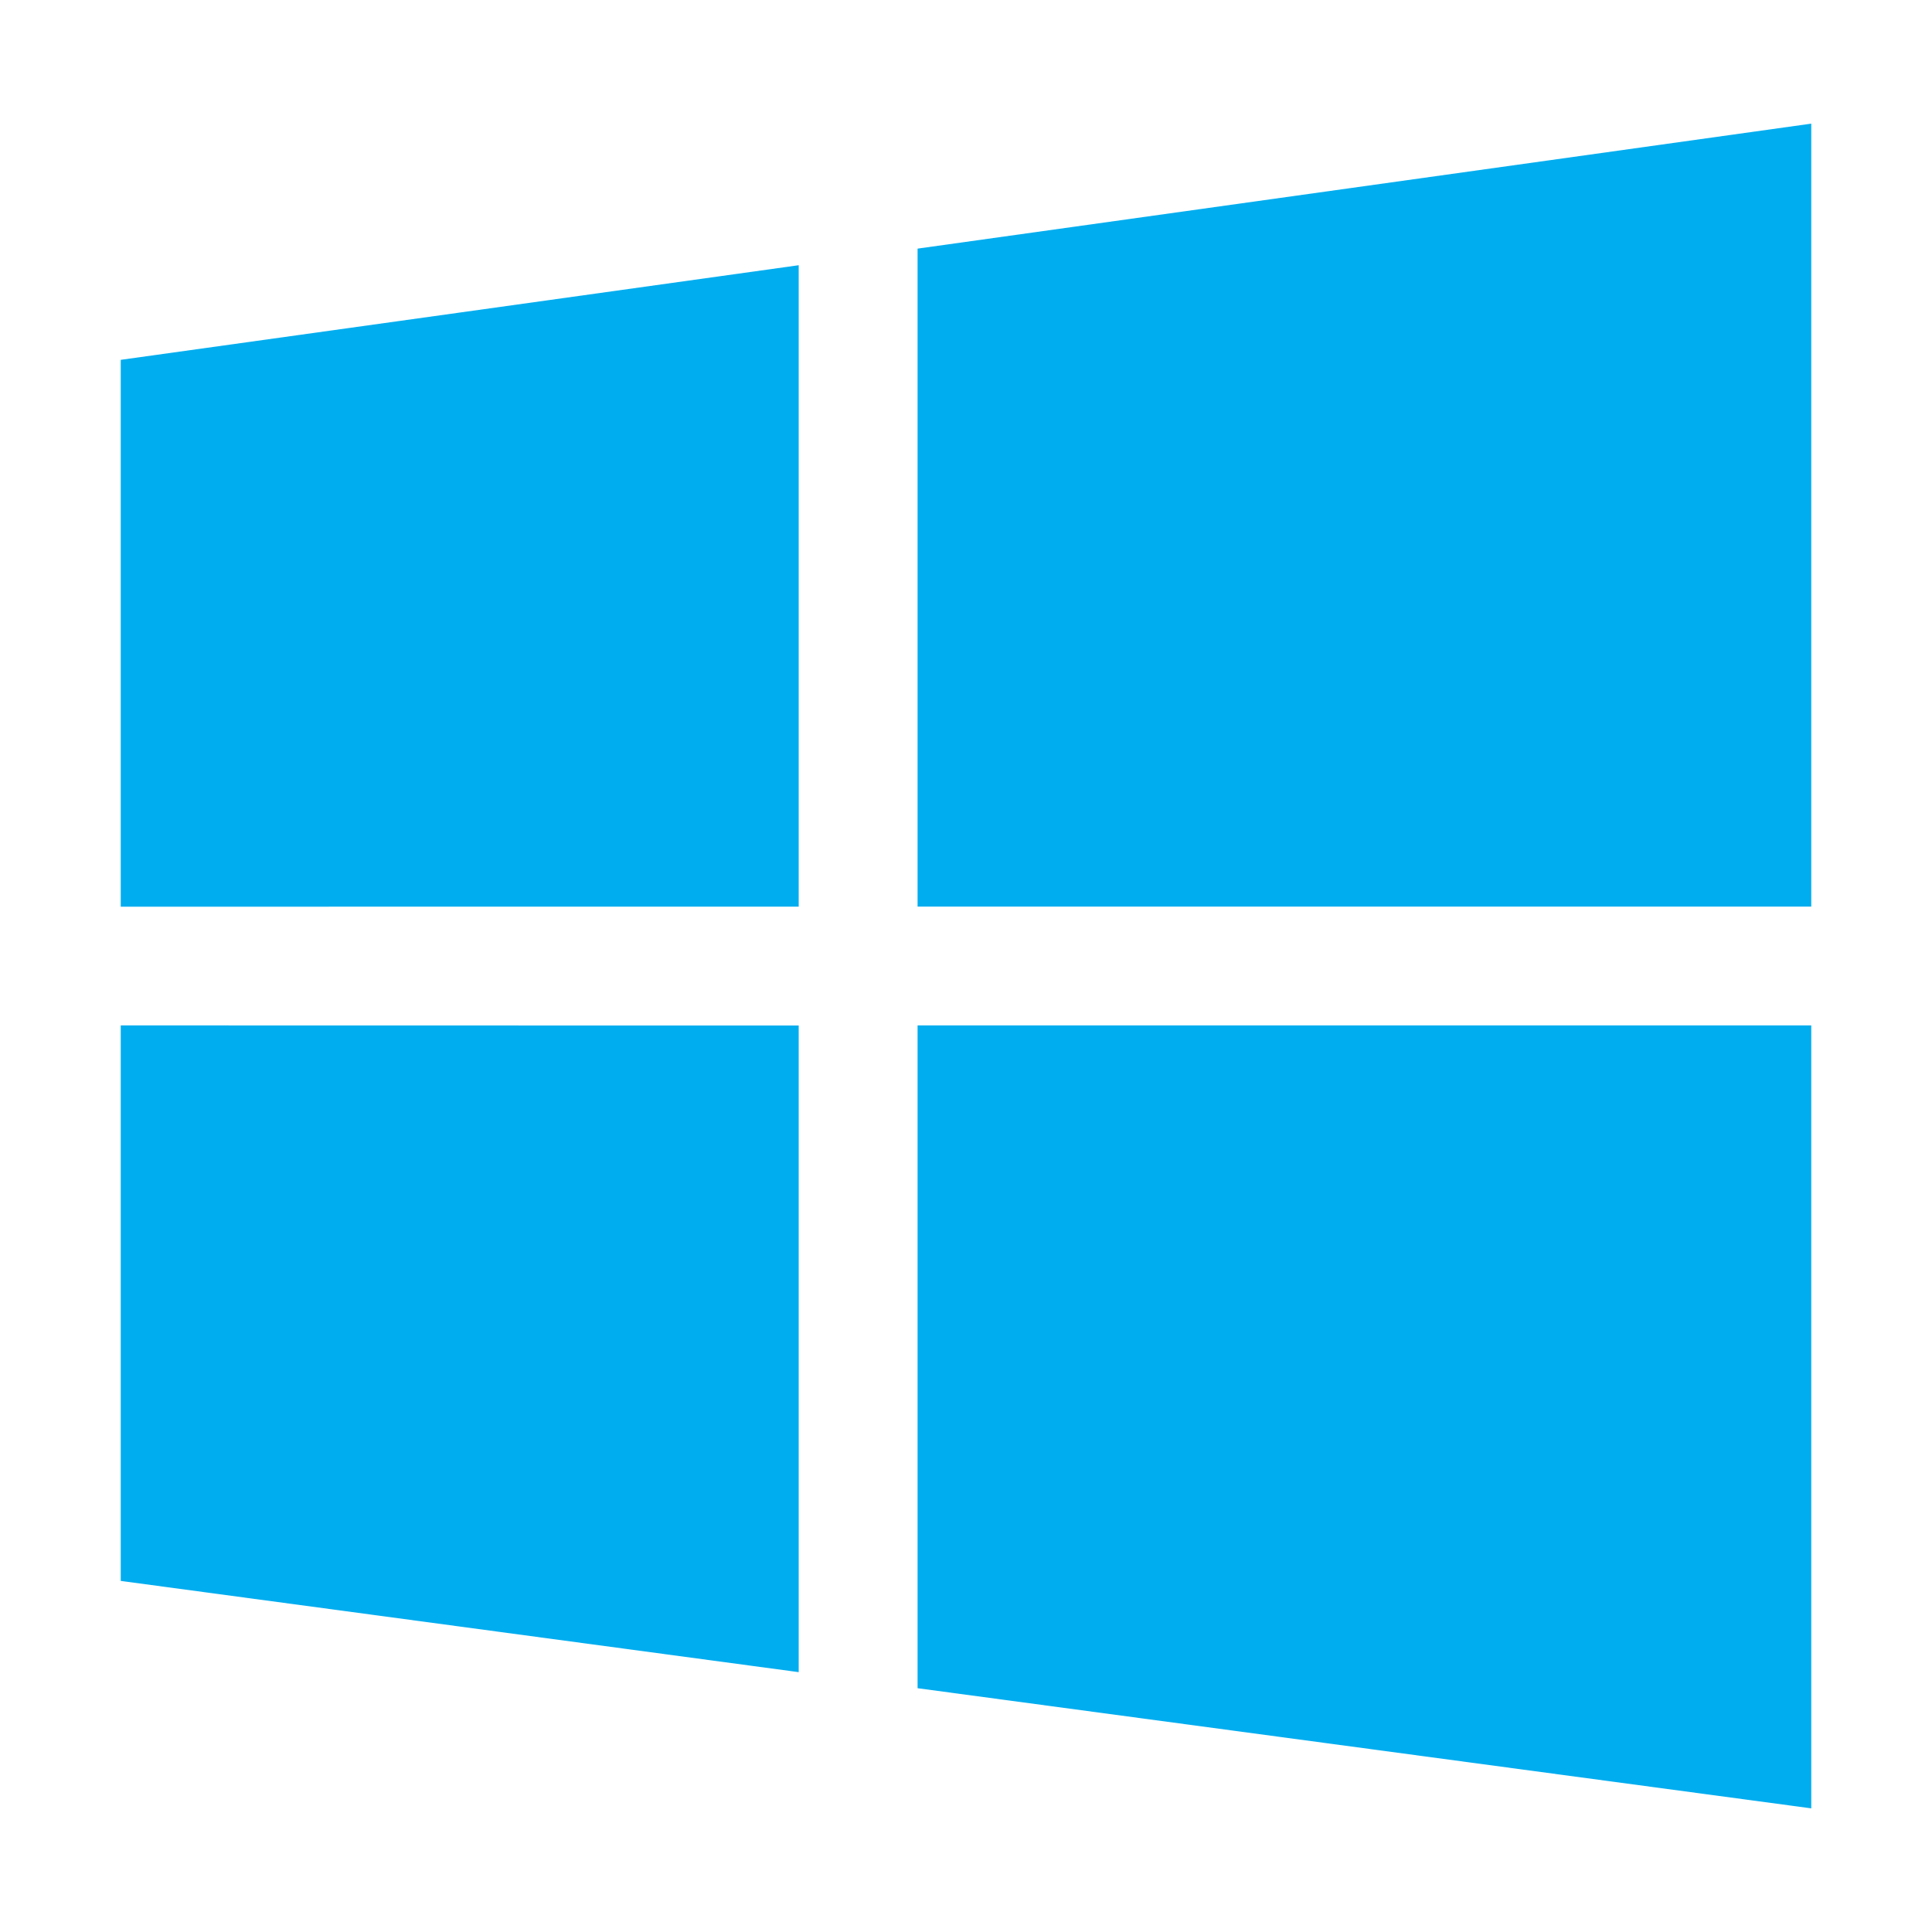 <svg xmlns="http://www.w3.org/2000/svg" width="32" height="32"><path fill="#00ADEF" d="M13.229 15.017V4.394L2 5.96v9.057h11.229zM2 16.985v9.2l11.229 1.511v-10.71L2 16.985zm28-1.968V2.049L15.198 4.118v10.898H30zm0-12.969l-14.802 2.07v10.898H30V2.048zM15.198 16.984v10.978L30 29.952V16.984H15.198zm14.802 0H15.198v10.978L30 29.952V16.984zm-16.771-1.968V4.393L2 5.961v9.057l11.229-.002zM2 16.984v9.201l11.229 1.511v-10.71L2 16.984zm28-1.968V2.048l-14.802 2.07v10.898H30zm-14.802 1.968v10.978L30 29.952V16.984H15.198z"/></svg>